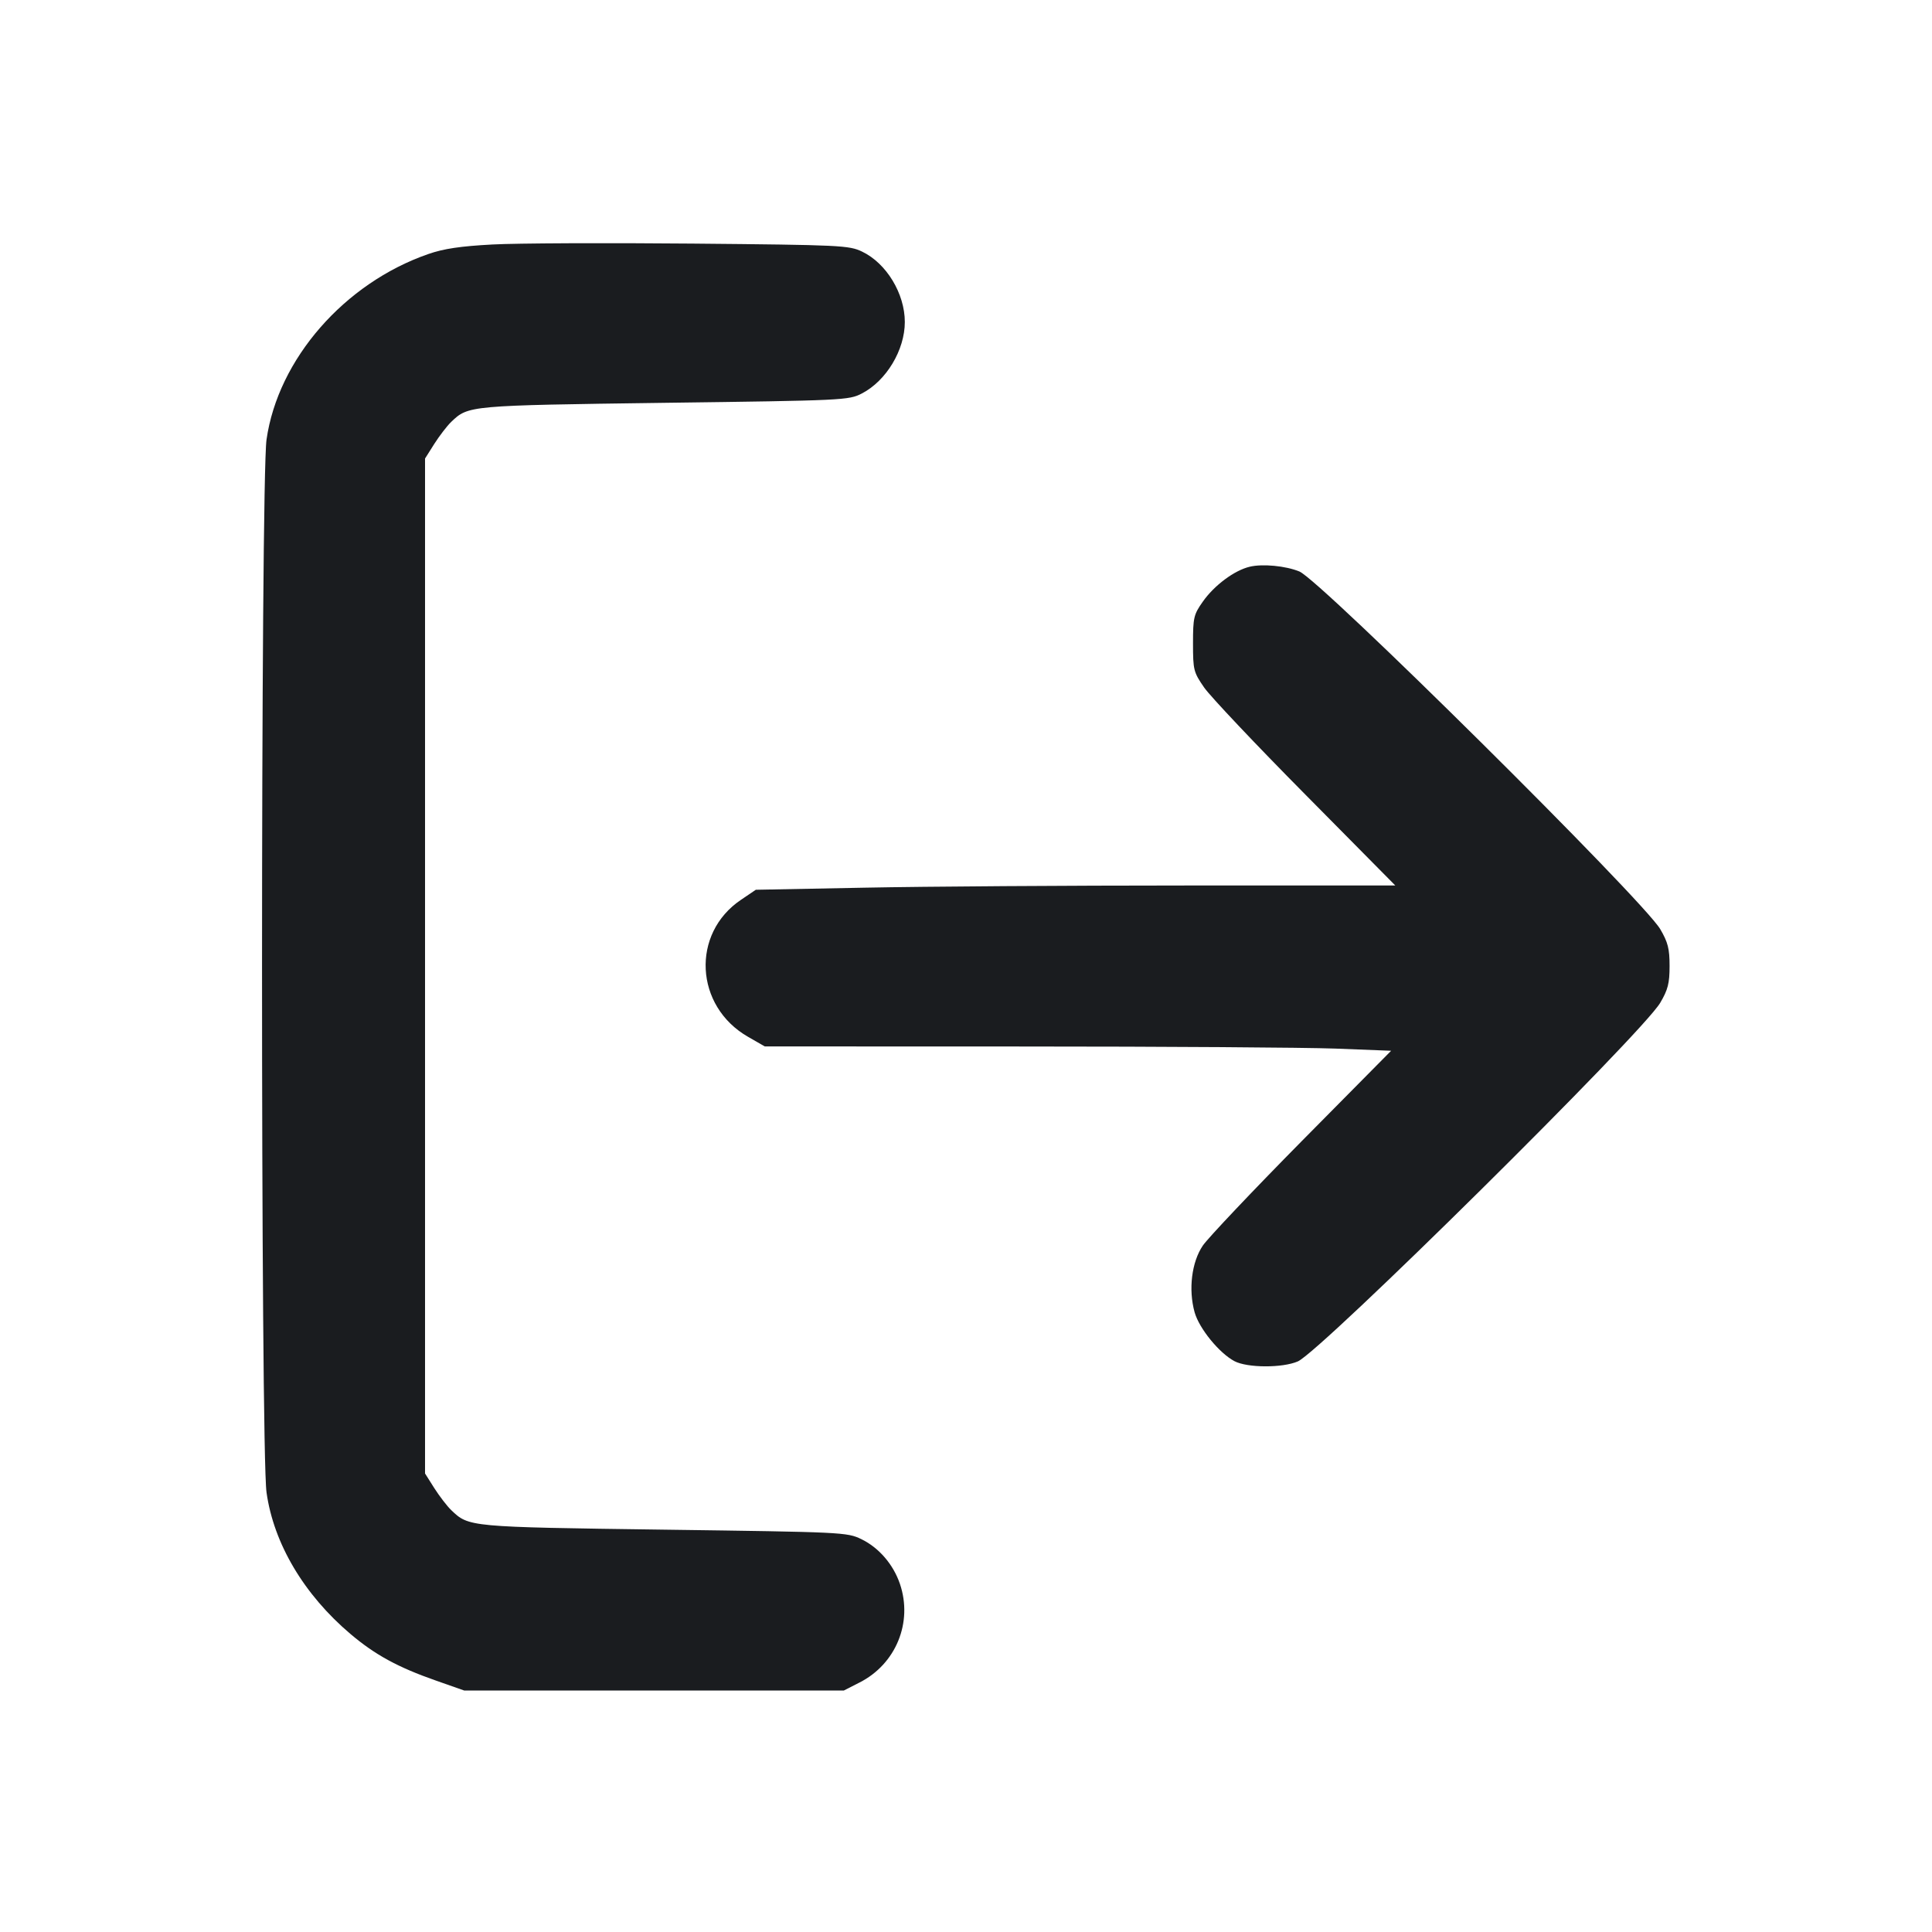 <svg width="24" height="24" viewBox="0 0 24 24" fill="none" xmlns="http://www.w3.org/2000/svg"><path d="M6.120 3.037 C 5.721 3.058,5.512 3.089,5.320 3.156 C 4.277 3.518,3.454 4.462,3.311 5.460 C 3.237 5.980,3.236 18.013,3.311 18.540 C 3.400 19.175,3.776 19.809,4.355 20.299 C 4.660 20.557,4.942 20.711,5.413 20.876 L 5.766 21.000 8.125 21.000 L 10.483 21.000 10.677 20.901 C 11.130 20.672,11.342 20.153,11.179 19.675 C 11.096 19.432,10.917 19.225,10.700 19.120 C 10.523 19.034,10.469 19.032,8.250 19.002 C 5.816 18.969,5.825 18.969,5.605 18.759 C 5.553 18.709,5.459 18.586,5.395 18.486 L 5.280 18.304 5.280 12.000 L 5.280 5.696 5.395 5.514 C 5.459 5.414,5.553 5.291,5.605 5.241 C 5.819 5.037,5.814 5.037,8.254 5.004 C 10.481 4.975,10.544 4.972,10.706 4.888 C 11.010 4.731,11.240 4.348,11.240 4.000 C 11.240 3.647,11.011 3.270,10.710 3.126 C 10.548 3.048,10.449 3.043,8.600 3.026 C 7.533 3.016,6.417 3.021,6.120 3.037 M15.525 7.040 C 15.334 7.085,15.083 7.272,14.941 7.475 C 14.829 7.634,14.820 7.672,14.820 7.993 C 14.820 8.323,14.827 8.350,14.958 8.540 C 15.034 8.650,15.599 9.248,16.215 9.870 L 17.333 11.000 14.717 11.000 C 13.278 11.000,11.490 11.012,10.745 11.027 L 9.389 11.053 9.206 11.177 C 8.583 11.595,8.629 12.500,9.293 12.880 L 9.500 12.999 12.700 13.000 C 14.460 13.000,16.211 13.012,16.590 13.026 L 17.281 13.053 16.170 14.176 C 15.560 14.794,15.007 15.378,14.942 15.473 C 14.803 15.678,14.761 16.018,14.840 16.302 C 14.897 16.504,15.146 16.809,15.335 16.909 C 15.495 16.993,15.930 16.995,16.122 16.912 C 16.406 16.789,20.401 12.837,20.624 12.457 C 20.720 12.294,20.740 12.215,20.740 12.000 C 20.740 11.785,20.720 11.706,20.624 11.542 C 20.408 11.176,16.403 7.206,16.141 7.099 C 15.970 7.029,15.684 7.002,15.525 7.040 " fill="#1A1C1F" stroke="none" fill-rule="evenodd"></path></svg>